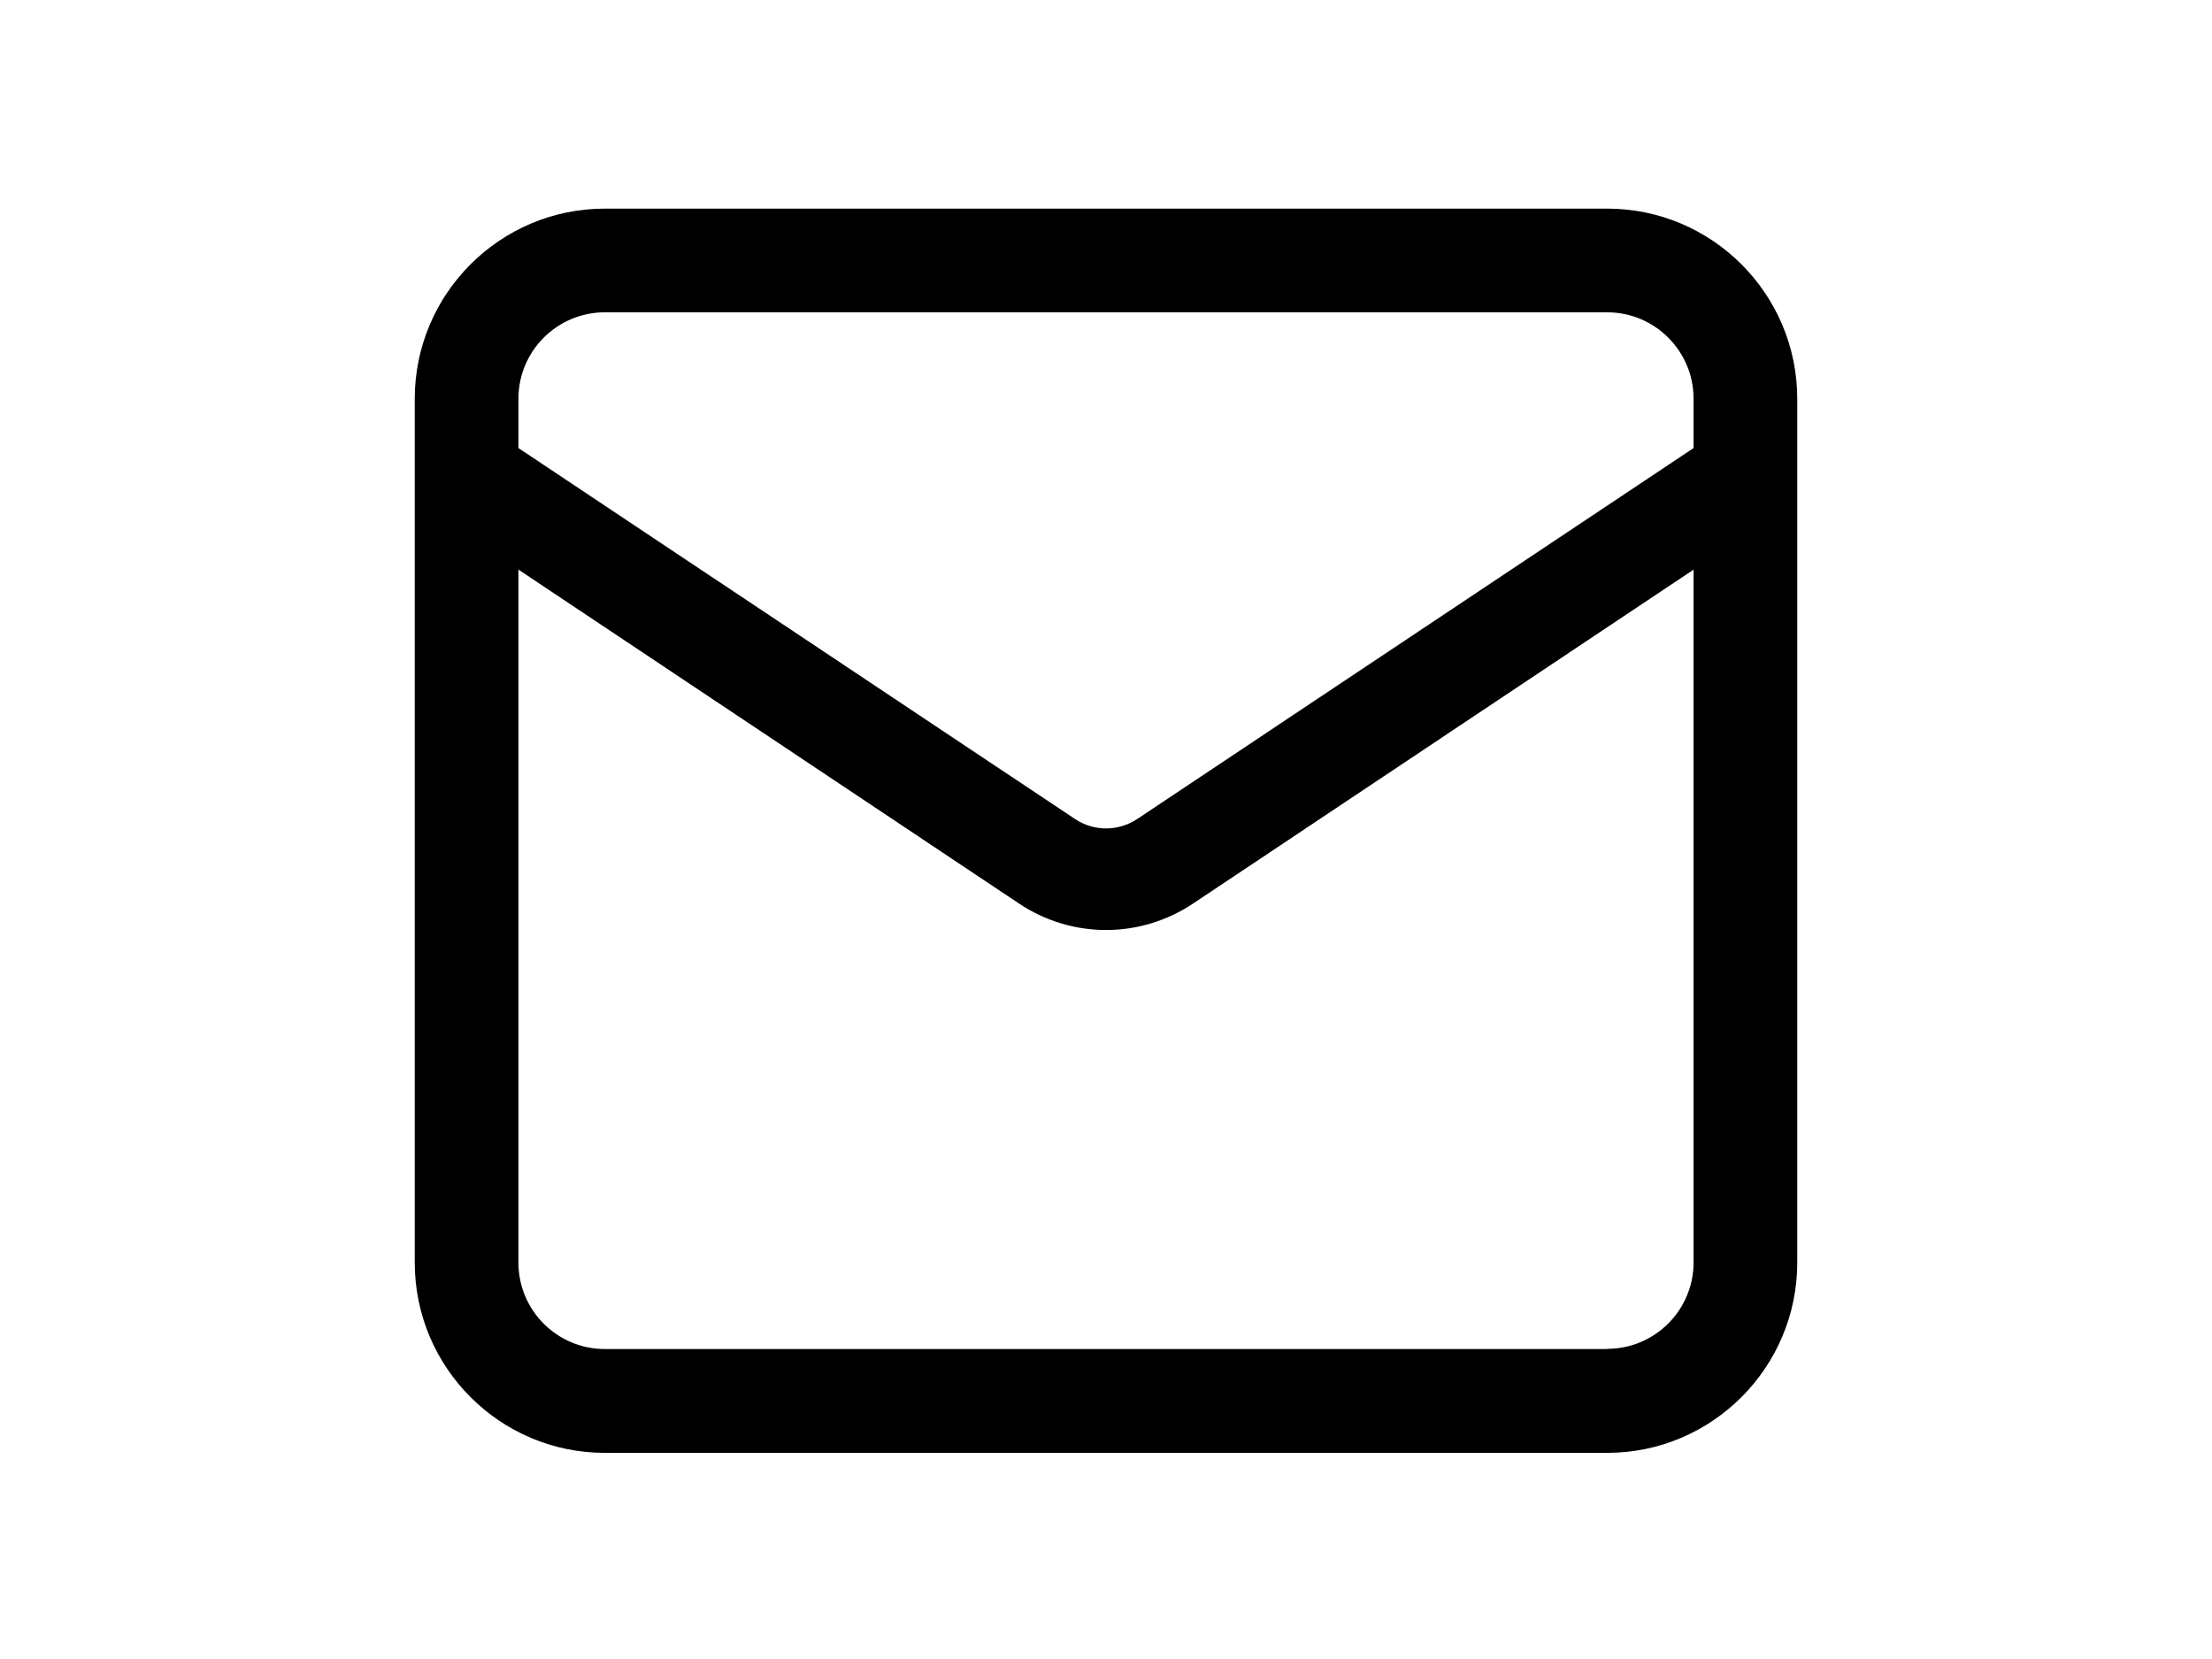 <?xml version="1.0" standalone="no"?>
<!DOCTYPE svg PUBLIC "-//W3C//DTD SVG 1.0//EN" "http://www.w3.org/TR/2001/REC-SVG-20010904/DTD/svg10.dtd">
<svg xmlns="http://www.w3.org/2000/svg" xmlns:xlink="http://www.w3.org/1999/xlink" id="body_1" width="1024" height="768">

<g transform="matrix(1 0 0 1 0 0)">
	<g transform="matrix(32 0 0 32 128 -0)">
		<g>
            <path d="M19.25 3.018L4.75 3.018C 3.233 3.018 2 4.252 2 5.77L2 5.77L2 18.265C 2 19.783 3.233 21.018 4.75 21.018L4.75 21.018L19.25 21.018C 20.767 21.018 22 19.783 22 18.265L22 18.265L22 5.77C 22 4.252 20.767 3.018 19.25 3.018zM4.75 4.518L19.25 4.518C 19.94 4.518 20.5 5.078 20.5 5.768L20.5 5.768L20.5 6.482L12.45 11.849C 12.177 12.029 11.824 12.031 11.55 11.847L11.55 11.847L3.5 6.482L3.5 5.768C 3.5 5.078 4.06 4.518 4.75 4.518zM19.25 19.516L4.75 19.516C 4.06 19.516 3.5 18.956 3.5 18.266L3.5 18.266L3.5 8.24L10.74 13.07C 11.123 13.326 11.562 13.454 12 13.454C 12.44 13.454 12.877 13.326 13.26 13.071L13.26 13.071L20.5 8.241L20.5 18.263C 20.5 18.953 19.94 19.513 19.25 19.513z" stroke="none" fill="#000000" fill-rule="nonzero" />
		</g>
	</g>
</g>
</svg>